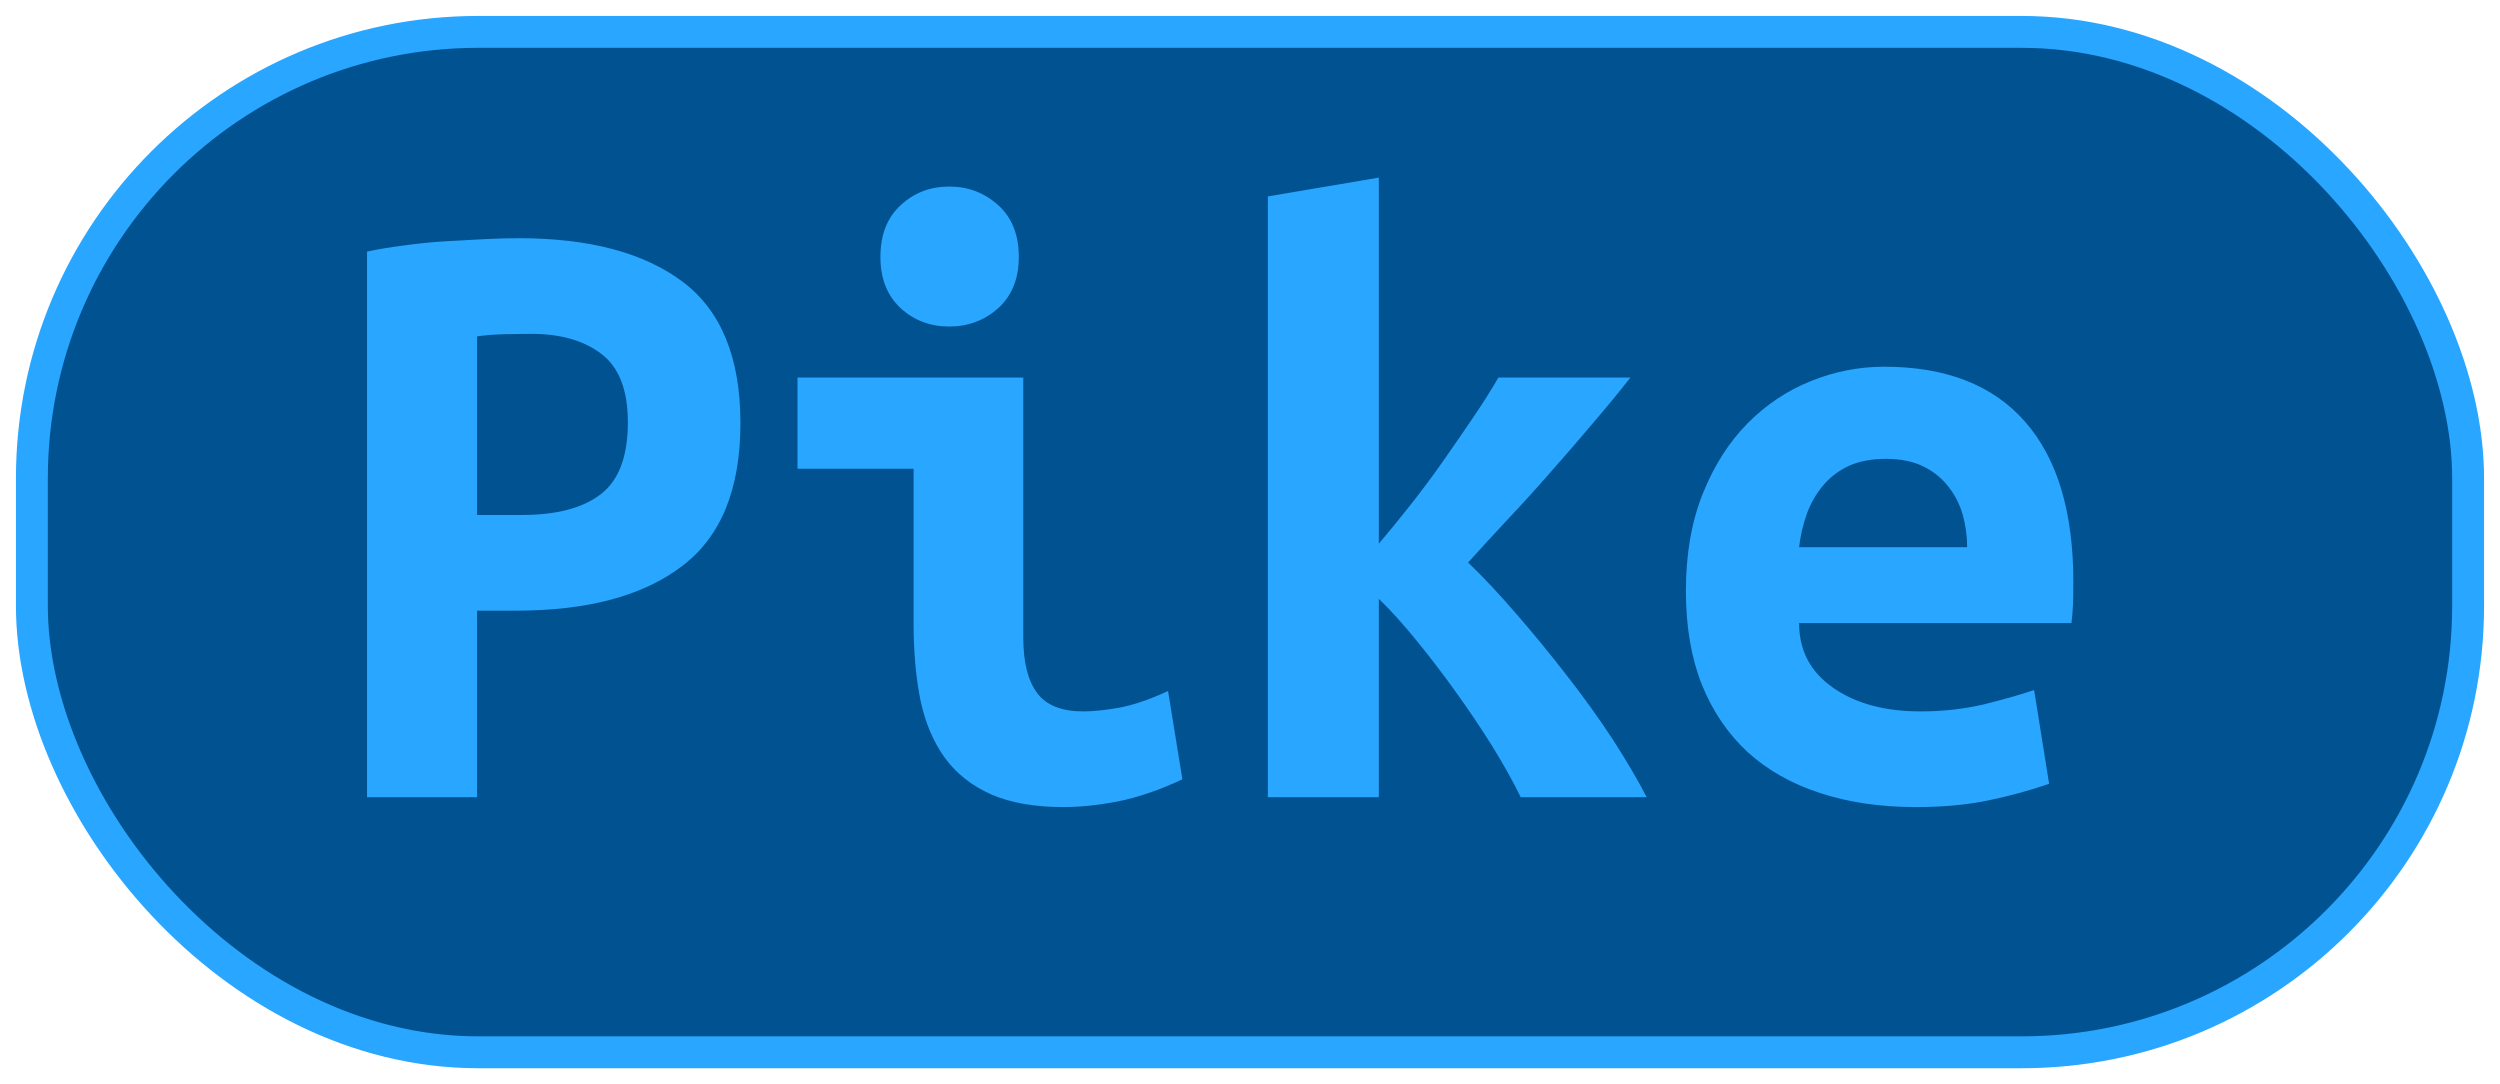 <?xml version="1.0" encoding="UTF-8"?>
<svg height="34" width="78.4" version="1.1" xmlns="http://www.w3.org/2000/svg">
    <rect
        height="32"
        width="76.4"
        rx="14"
        ry="14"
        x="1"
        y="1"
        fill="#005390"
        stroke="#29a6ff"
        stroke-width="1"
         />
    <g transform="translate(0, 14)">
        <path fill="#29a6ff" d="M16.27-6.53L16.27-6.53Q19.58-6.53 21.40-5.17Q23.22-3.81 23.22-0.73L23.22-0.73Q23.22 2.38 21.38 3.76Q19.55 5.15 16.19 5.15L16.19 5.15L14.96 5.15L14.96 11L11.51 11L11.51-6.11Q12.02-6.22 12.65-6.30Q13.28-6.39 13.92-6.43Q14.56-6.47 15.18-6.50Q15.80-6.53 16.27-6.53ZM16.66-3.53L16.66-3.53Q16.36-3.53 15.81-3.52Q15.26-3.50 14.96-3.45L14.96-3.45L14.96 2.15L16.36 2.15Q18.01 2.15 18.85 1.49Q19.69 0.84 19.69-0.76L19.69-0.76Q19.69-2.27 18.86-2.90Q18.04-3.53 16.66-3.53ZM31.95-5.94L31.95-5.94Q31.95-4.93 31.31-4.34Q30.66-3.76 29.77-3.76L29.77-3.76Q28.87-3.76 28.24-4.34Q27.61-4.93 27.61-5.94L27.61-5.94Q27.61-6.98 28.24-7.56Q28.87-8.15 29.77-8.15L29.77-8.15Q30.66-8.15 31.31-7.56Q31.95-6.98 31.95-5.94ZM36.63 7.67L37.08 10.44Q36.01 10.94 35.07 11.13Q34.14 11.31 33.35 11.31L33.35 11.31Q32.01 11.31 31.10 10.92Q30.19 10.52 29.64 9.78Q29.10 9.04 28.87 7.98Q28.65 6.91 28.65 5.54L28.65 5.54L28.65 0.70L25.01 0.70L25.01-2.16L32.09-2.16L32.09 5.99Q32.09 7.16 32.53 7.74Q32.96 8.31 33.97 8.31L33.97 8.31Q34.44 8.31 35.12 8.19Q35.79 8.06 36.63 7.67L36.63 7.67ZM43.24-8.43L43.24 3.05Q43.74 2.46 44.26 1.80Q44.78 1.14 45.27 0.44Q45.76-0.26 46.20-0.91Q46.65-1.57 46.99-2.16L46.99-2.16L51.13-2.16Q50.63-1.52 49.98-0.76Q49.34-0.00 48.65 0.78Q47.97 1.56 47.28 2.29Q46.60 3.02 46.04 3.64L46.04 3.64Q46.74 4.31 47.55 5.25Q48.36 6.18 49.14 7.19Q49.93 8.20 50.59 9.21Q51.24 10.22 51.64 11L51.64 11L47.69 11Q47.35 10.30 46.81 9.42Q46.26 8.54 45.64 7.68Q45.03 6.83 44.40 6.06Q43.77 5.29 43.24 4.78L43.24 4.78L43.24 11L39.76 11L39.76-7.84L43.24-8.43ZM52.87 4.53L52.87 4.53Q52.87 2.80 53.40 1.48Q53.93 0.16 54.80-0.72Q55.67-1.60 56.79-2.05Q57.91-2.50 59.08-2.50L59.08-2.50Q62.00-2.50 63.51-0.77Q65.02 0.95 65.02 4.25L65.02 4.25Q65.02 4.59 65.01 4.95Q64.99 5.32 64.96 5.54L64.96 5.54L56.42 5.54Q56.42 6.83 57.49 7.57Q58.55 8.31 60.23 8.31L60.23 8.31Q61.27 8.31 62.21 8.09Q63.14 7.86 63.79 7.64L63.79 7.64L64.26 10.58Q63.37 10.89 62.36 11.10Q61.35 11.31 60.09 11.31L60.09 11.31Q58.41 11.31 57.08 10.87Q55.75 10.44 54.81 9.59Q53.88 8.73 53.37 7.47Q52.87 6.21 52.87 4.53ZM56.42 3.16L61.69 3.16Q61.69 2.63 61.55 2.14Q61.41 1.65 61.10 1.26Q60.79 0.86 60.32 0.63Q59.84 0.39 59.14 0.39L59.14 0.39Q58.47 0.39 57.98 0.61Q57.49 0.84 57.17 1.23Q56.84 1.62 56.66 2.12Q56.48 2.63 56.42 3.16L56.42 3.16Z"/>
    </g>
</svg>